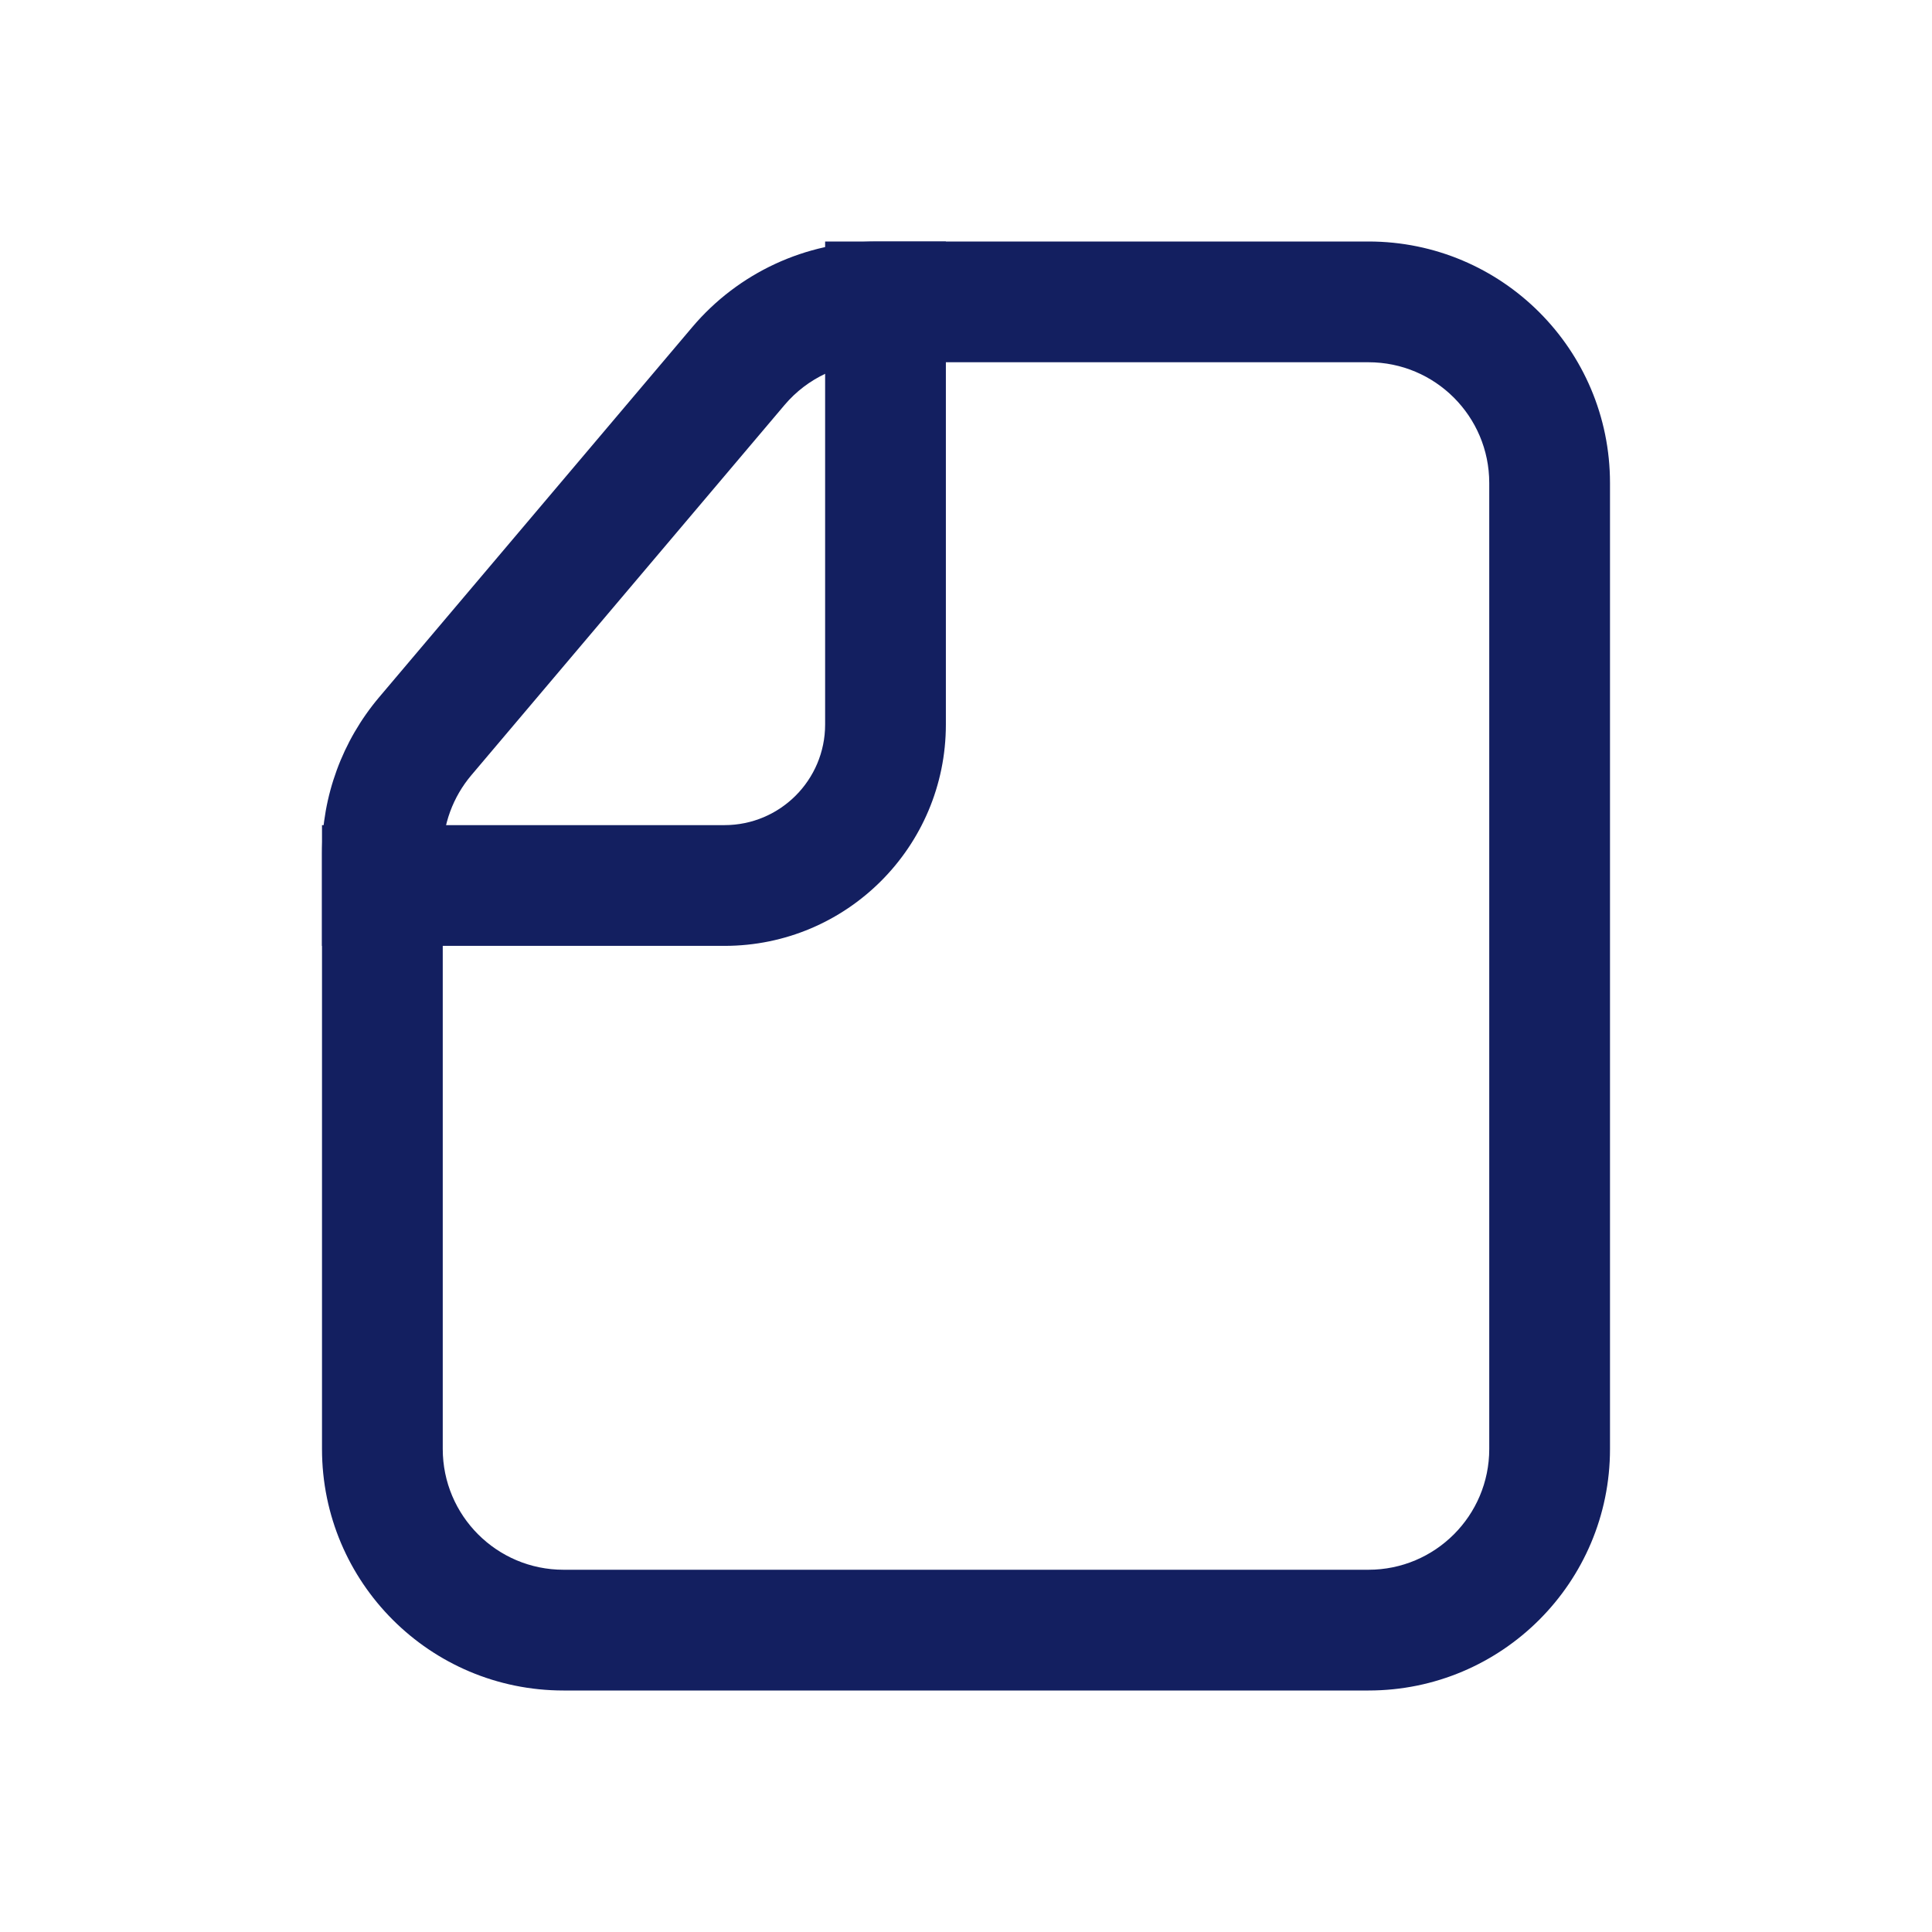 <svg width="24" height="24" viewBox="0 0 24 24" fill="none" xmlns="http://www.w3.org/2000/svg">
<path fill-rule="evenodd" clip-rule="evenodd" d="M18.5 18V6C18.5 5.172 17.828 4.5 17 4.5H10.891C10.45 4.5 10.031 4.694 9.746 5.031L5.855 9.63C5.626 9.901 5.5 10.244 5.5 10.599V18C5.5 18.828 6.172 19.5 7 19.5H17C17.828 19.5 18.5 18.828 18.5 18ZM4.71 8.661C4.252 9.203 4 9.889 4 10.599V18C4 19.657 5.343 21 7 21H17C18.657 21 20 19.657 20 18V6C20 4.343 18.657 3 17 3H10.891C10.009 3 9.171 3.389 8.601 4.062L4.71 8.661Z" fill="#131F60"/>
<path fill-rule="evenodd" clip-rule="evenodd" d="M10.25 9V3H11.75V9C11.75 10.519 10.519 11.75 9 11.75H4V10.25H9C9.69 10.25 10.25 9.69 10.25 9Z" fill="#131F60"/>
</svg>
